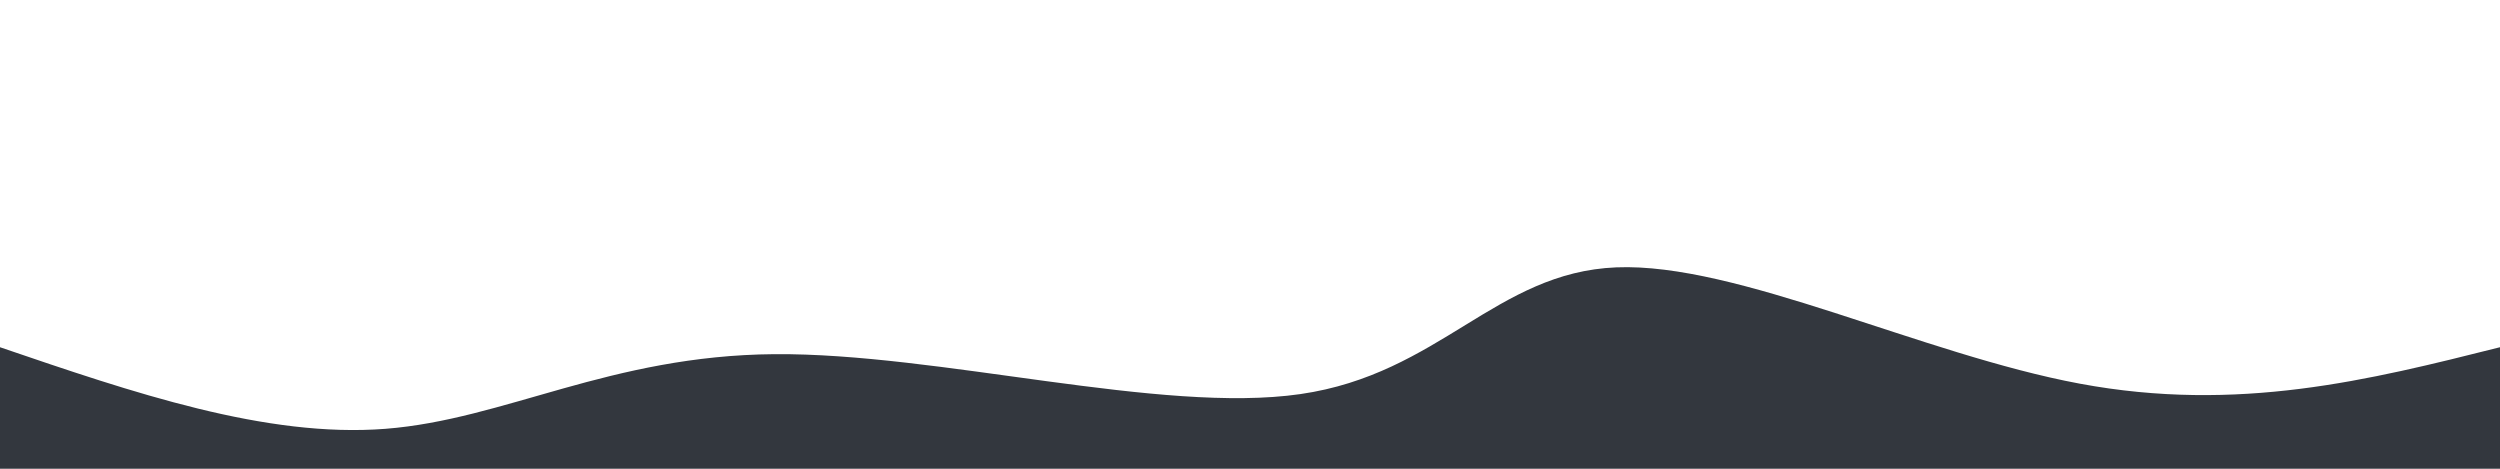 <svg width="100%" height="100%" id="svg" viewBox="0 0 1440 270" xmlns="http://www.w3.org/2000/svg" class="transition duration-300 ease-in-out delay-150"><style>
          .path-0{
            animation:pathAnim-0 4s;
            animation-timing-function: linear;
            animation-iteration-count: infinite;
          }
          @keyframes pathAnim-0{
            0%{
              d: path("M 0,400 C 0,400 0,200 0,200 C 76.644,226.177 153.287,252.354 222,247 C 290.713,241.646 351.495,204.762 446,204 C 540.505,203.238 668.733,238.6 749,227 C 829.267,215.4 861.572,156.838 931,154 C 1000.428,151.162 1106.979,204.046 1198,221 C 1289.021,237.954 1364.51,218.977 1440,200 C 1440,200 1440,400 1440,400 Z");
            }
            25%{
              d: path("M 0,400 C 0,400 0,200 0,200 C 81.082,183.331 162.164,166.662 232,175 C 301.836,183.338 360.426,216.685 440,229 C 519.574,241.315 620.133,232.6 709,218 C 797.867,203.4 875.041,182.915 960,190 C 1044.959,197.085 1137.703,231.738 1219,238 C 1300.297,244.262 1370.149,222.131 1440,200 C 1440,200 1440,400 1440,400 Z");
            }
            50%{
              d: path("M 0,400 C 0,400 0,200 0,200 C 96.79,202.028 193.579,204.056 260,199 C 326.421,193.944 362.472,181.803 447,173 C 531.528,164.197 664.533,158.733 748,151 C 831.467,143.267 865.395,133.264 943,149 C 1020.605,164.736 1141.887,206.21 1232,219 C 1322.113,231.79 1381.056,215.895 1440,200 C 1440,200 1440,400 1440,400 Z");
            }
            75%{
              d: path("M 0,400 C 0,400 0,200 0,200 C 55.159,228.772 110.318,257.544 202,261 C 293.682,264.456 421.887,242.597 519,217 C 616.113,191.403 682.133,162.067 758,176 C 833.867,189.933 919.579,247.136 986,263 C 1052.421,278.864 1099.549,253.39 1172,236 C 1244.451,218.61 1342.226,209.305 1440,200 C 1440,200 1440,400 1440,400 Z");
            }
            100%{
              d: path("M 0,400 C 0,400 0,200 0,200 C 76.644,226.177 153.287,252.354 222,247 C 290.713,241.646 351.495,204.762 446,204 C 540.505,203.238 668.733,238.6 749,227 C 829.267,215.4 861.572,156.838 931,154 C 1000.428,151.162 1106.979,204.046 1198,221 C 1289.021,237.954 1364.51,218.977 1440,200 C 1440,200 1440,400 1440,400 Z");
            }
          }</style><path d="M 0,400 C 0,400 0,200 0,200 C 76.644,226.177 153.287,252.354 222,247 C 290.713,241.646 351.495,204.762 446,204 C 540.505,203.238 668.733,238.6 749,227 C 829.267,215.4 861.572,156.838 931,154 C 1000.428,151.162 1106.979,204.046 1198,221 C 1289.021,237.954 1364.51,218.977 1440,200 C 1440,200 1440,400 1440,400 Z" stroke="none" stroke-width="0" fill="#33373e" fill-opacity="1" class="transition-all duration-300 ease-in-out delay-150 path-0"></path></svg>